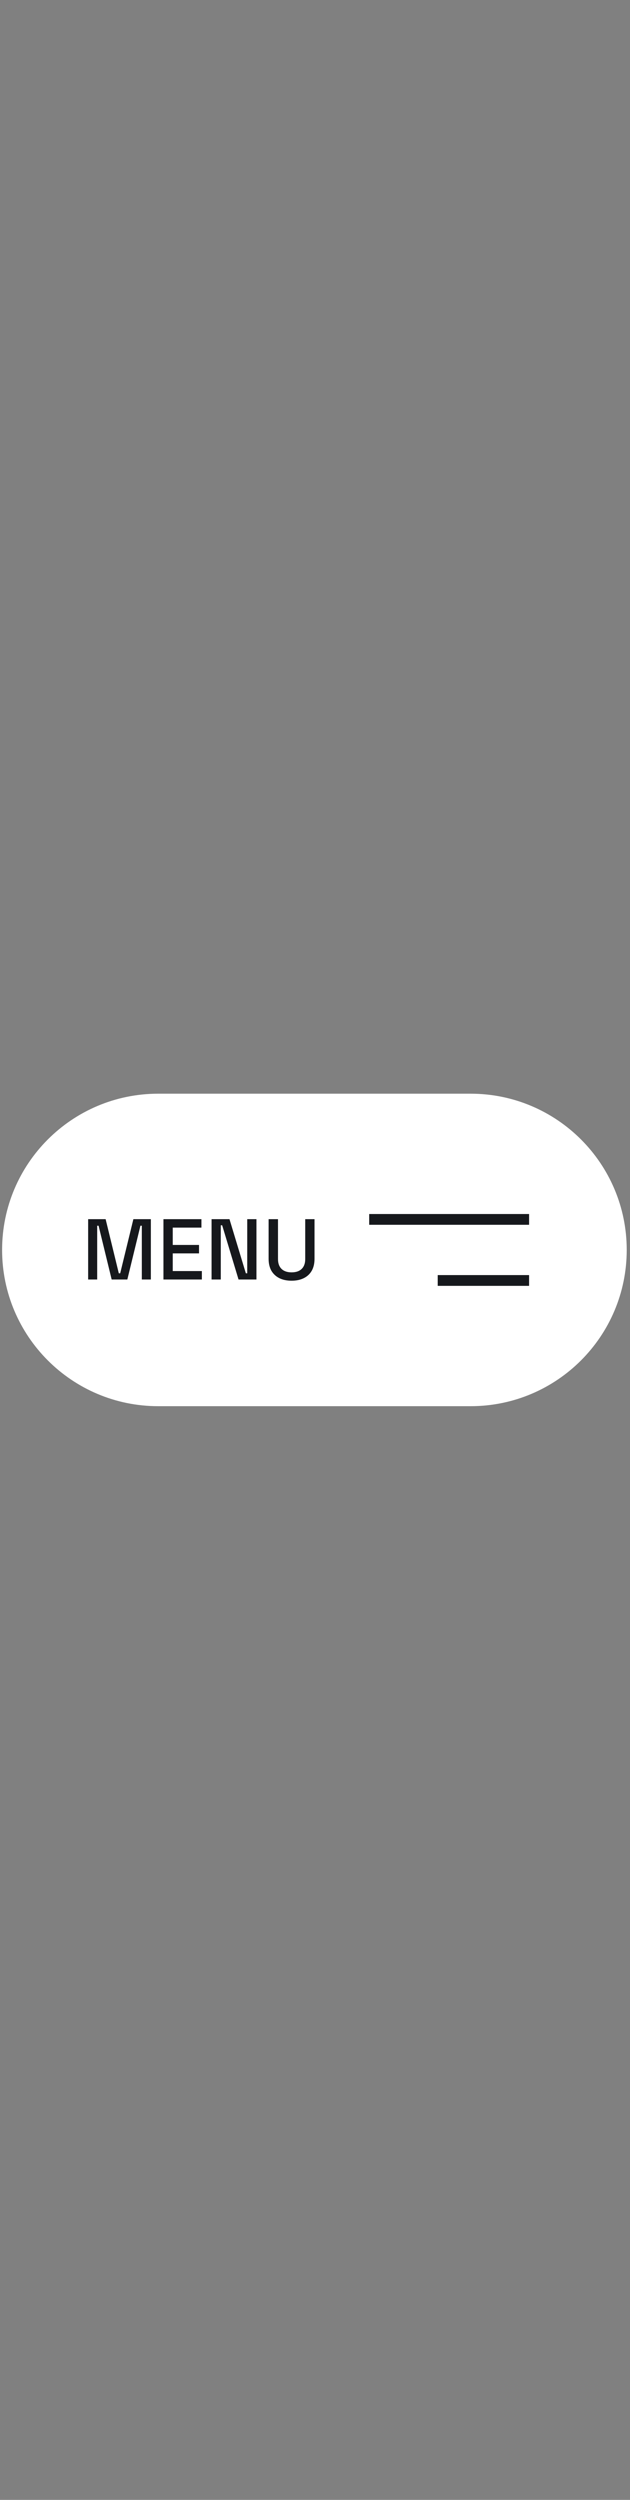 <svg width="117" height="464" viewBox="0 0 117 464" fill="none" xmlns="http://www.w3.org/2000/svg">
<rect x="0" y="0" width="117" height="464" fill="#808080" stroke="none"/>
<g clip-path="url(#clip0_15_5446)">
<path d="M29.381 203H87.401C103.411 203 116.391 215.984 116.391 232C116.391 248.016 103.411 261 87.401 261H29.381C13.371 261 0.391 248.016 0.391 232C0.391 215.984 13.371 203 29.381 203Z" fill="white"/>
<path d="M16.369 237.488V226.288H19.617L22.065 236.336H22.321L24.769 226.288H28.017V237.488H26.337V227.504H26.081L23.649 237.488H20.737L18.305 227.504H18.049V237.488H16.369Z" fill="#16181C"/>
<path d="M30.354 237.488V226.288H37.41V227.856H32.081V231.072H36.962V232.64H32.081V235.92H37.489V237.488H30.354Z" fill="#16181C"/>
<path d="M39.291 237.488V226.288H42.619L45.659 236.336H45.915V226.288H47.627V237.488H44.299L41.259 227.424H41.003V237.488H39.291Z" fill="#16181C"/>
<path d="M54.156 237.712C53.271 237.712 52.508 237.552 51.868 237.232C51.239 236.912 50.748 236.453 50.396 235.856C50.055 235.248 49.884 234.512 49.884 233.648V226.288H51.628V233.696C51.628 234.485 51.847 235.093 52.284 235.52C52.721 235.947 53.345 236.16 54.156 236.16C54.967 236.16 55.591 235.947 56.028 235.52C56.465 235.093 56.684 234.485 56.684 233.696V226.288H58.412V233.648C58.412 234.512 58.241 235.248 57.9 235.856C57.559 236.453 57.068 236.912 56.428 237.232C55.788 237.552 55.031 237.712 54.156 237.712Z" fill="#16181C"/>
<path d="M68.564 226.333H98.26" stroke="#16181C" stroke-width="2"/>
<path d="M81.289 237.667H98.259" stroke="#16181C" stroke-width="2"/>
</g>
<defs>
<clipPath id="clip0_15_5446">
<rect width="116" height="464" fill="white" transform="translate(0.391)"/>
</clipPath>
</defs>
</svg>
